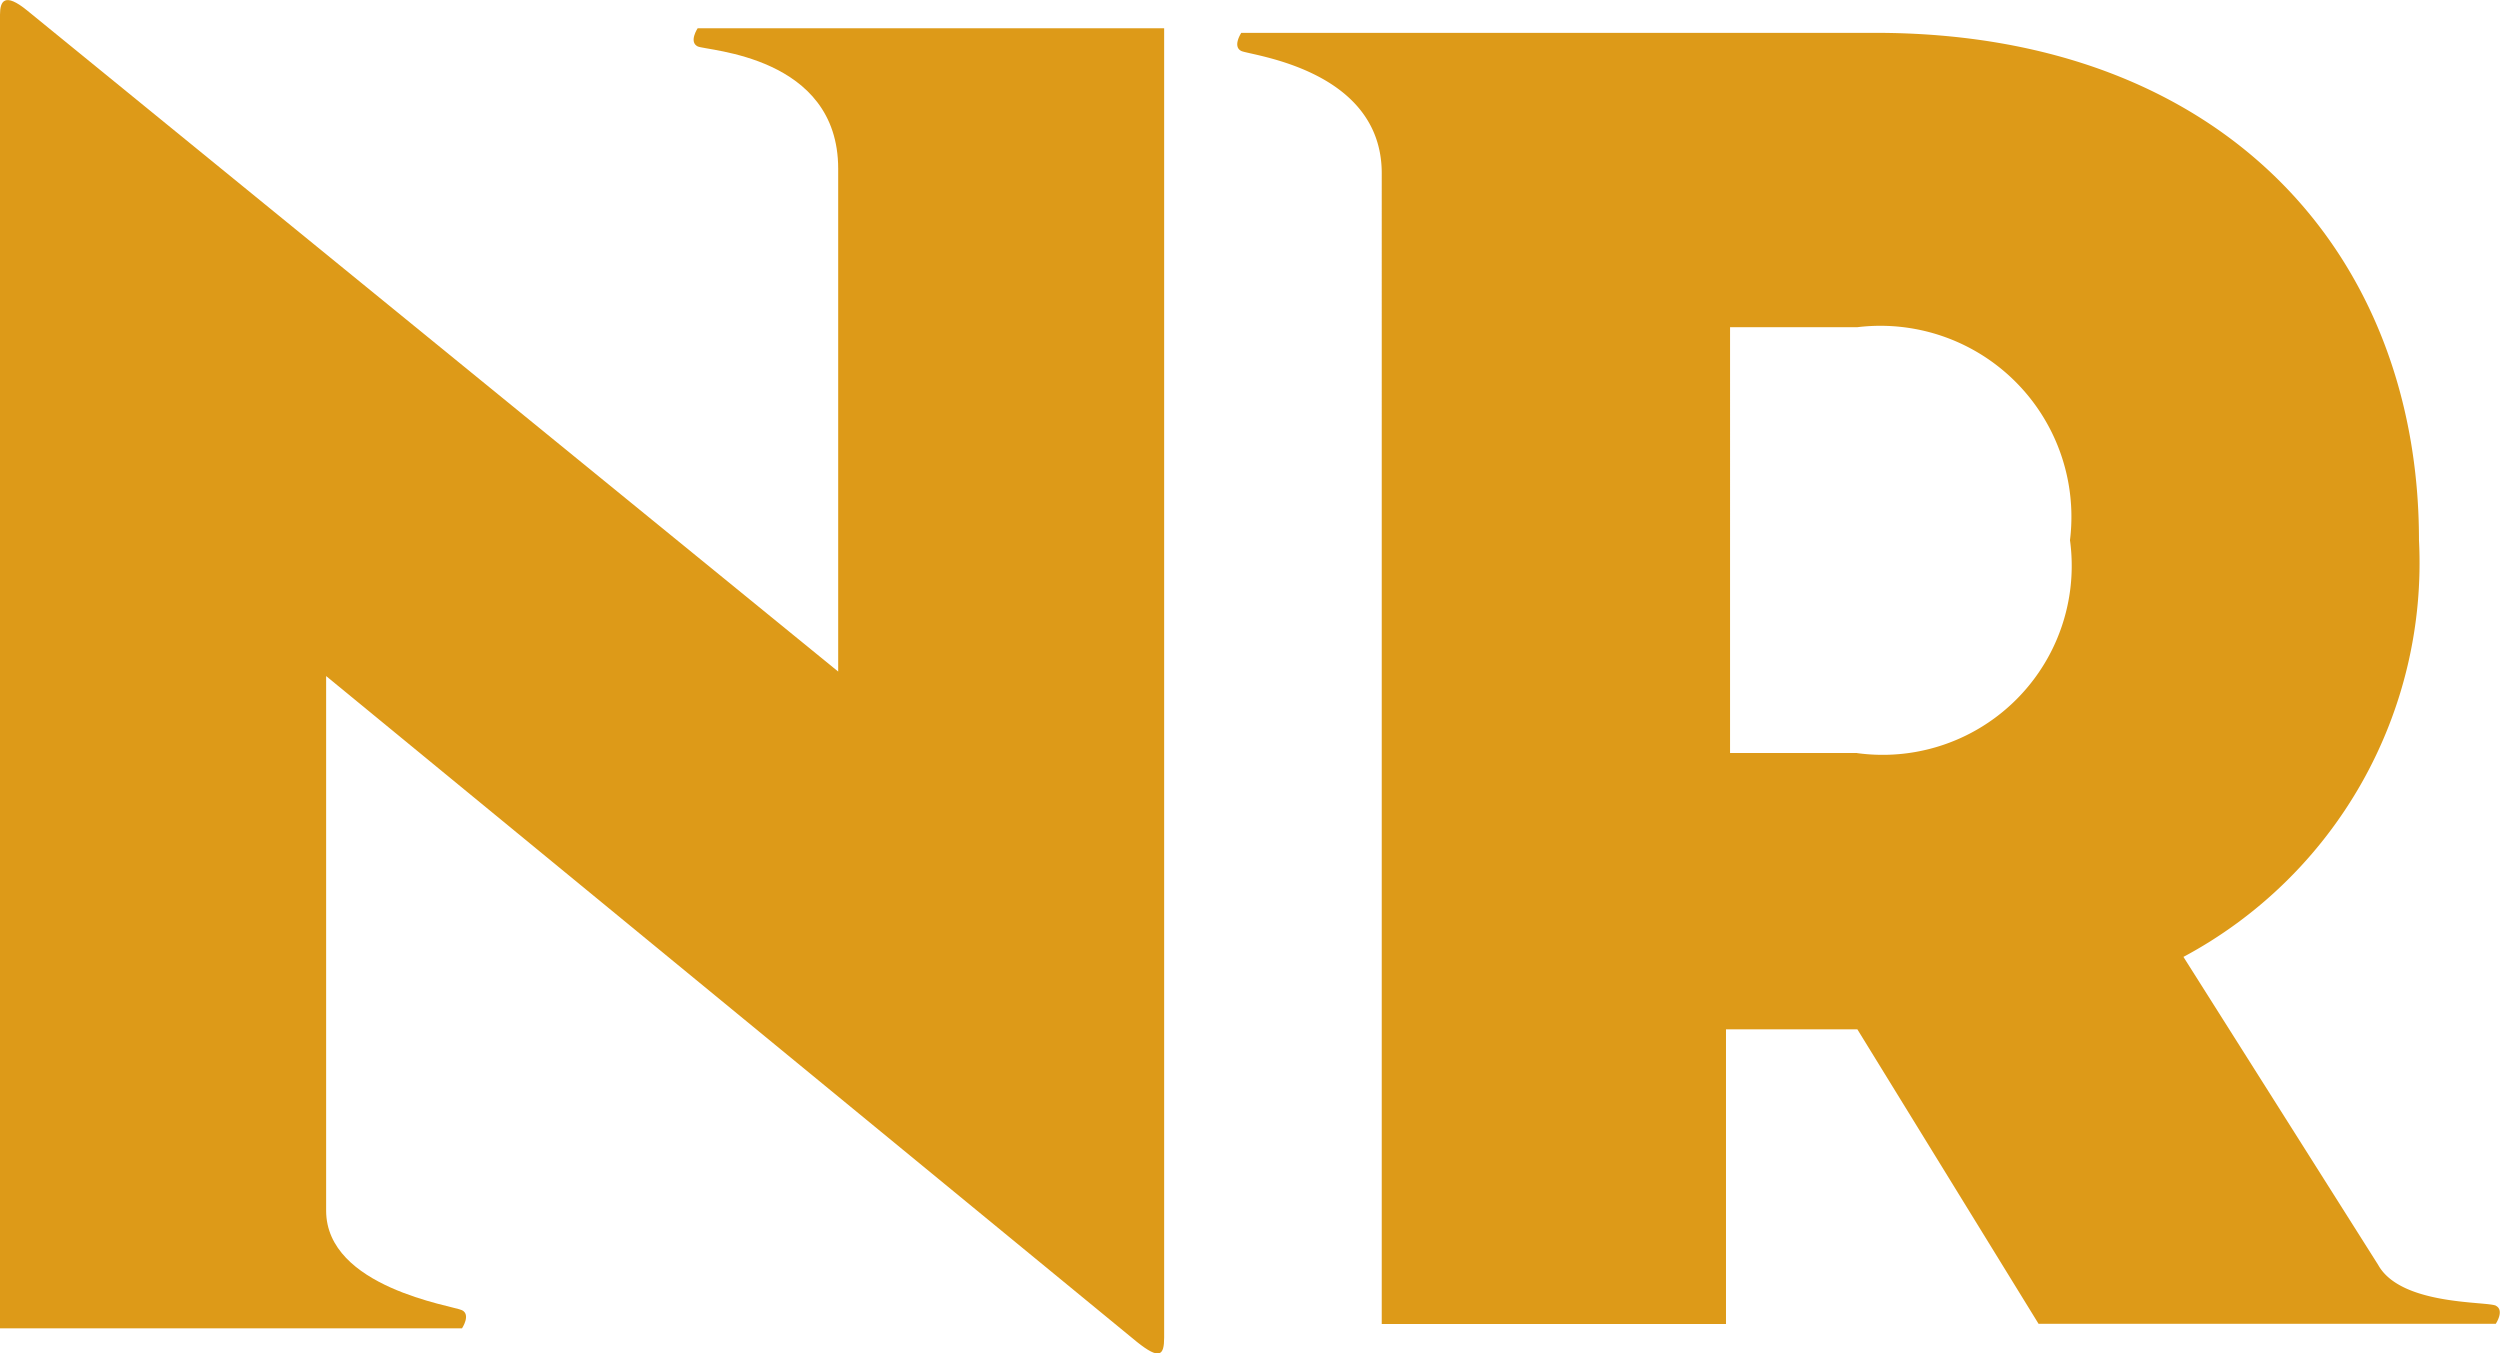 <svg xmlns="http://www.w3.org/2000/svg" width="29.528" height="15.986" viewBox="0 0 29.528 15.986"><defs><style>.a{fill:#dd9a18;}</style></defs><path class="a" d="M9.9,16.91H8.24s-.107.161,0,.214S9.9,17.231,9.9,18.569v5.939L.321,16.7C.054,16.482,0,16.589,0,16.749V32.212H0v.053H5.457s.107-.161,0-.214-1.605-.268-1.605-1.177V24.561l9.577,7.865c.268.214.321.161.321-.053V16.91Z" transform="translate(0 -16.576)"/><path class="a" d="M42.179,32.335c-.107-.054-1.124,0-1.391-.482l-2.3-3.638a5.276,5.276,0,0,0,2.782-4.922c0-3.371-2.3-5.992-6.42-5.992h-7.49s-.107.161,0,.214,1.659.214,1.659,1.445V24.9h0v7.651h4.066V29.071h1.552l2.14,3.478h5.4s.107-.161,0-.214m-7.544-6.528h-1.5V20.778h1.5a2.256,2.256,0,0,1,2.515,2.515,2.233,2.233,0,0,1-2.515,2.515" transform="translate(-12.699 -16.913)"/></svg>